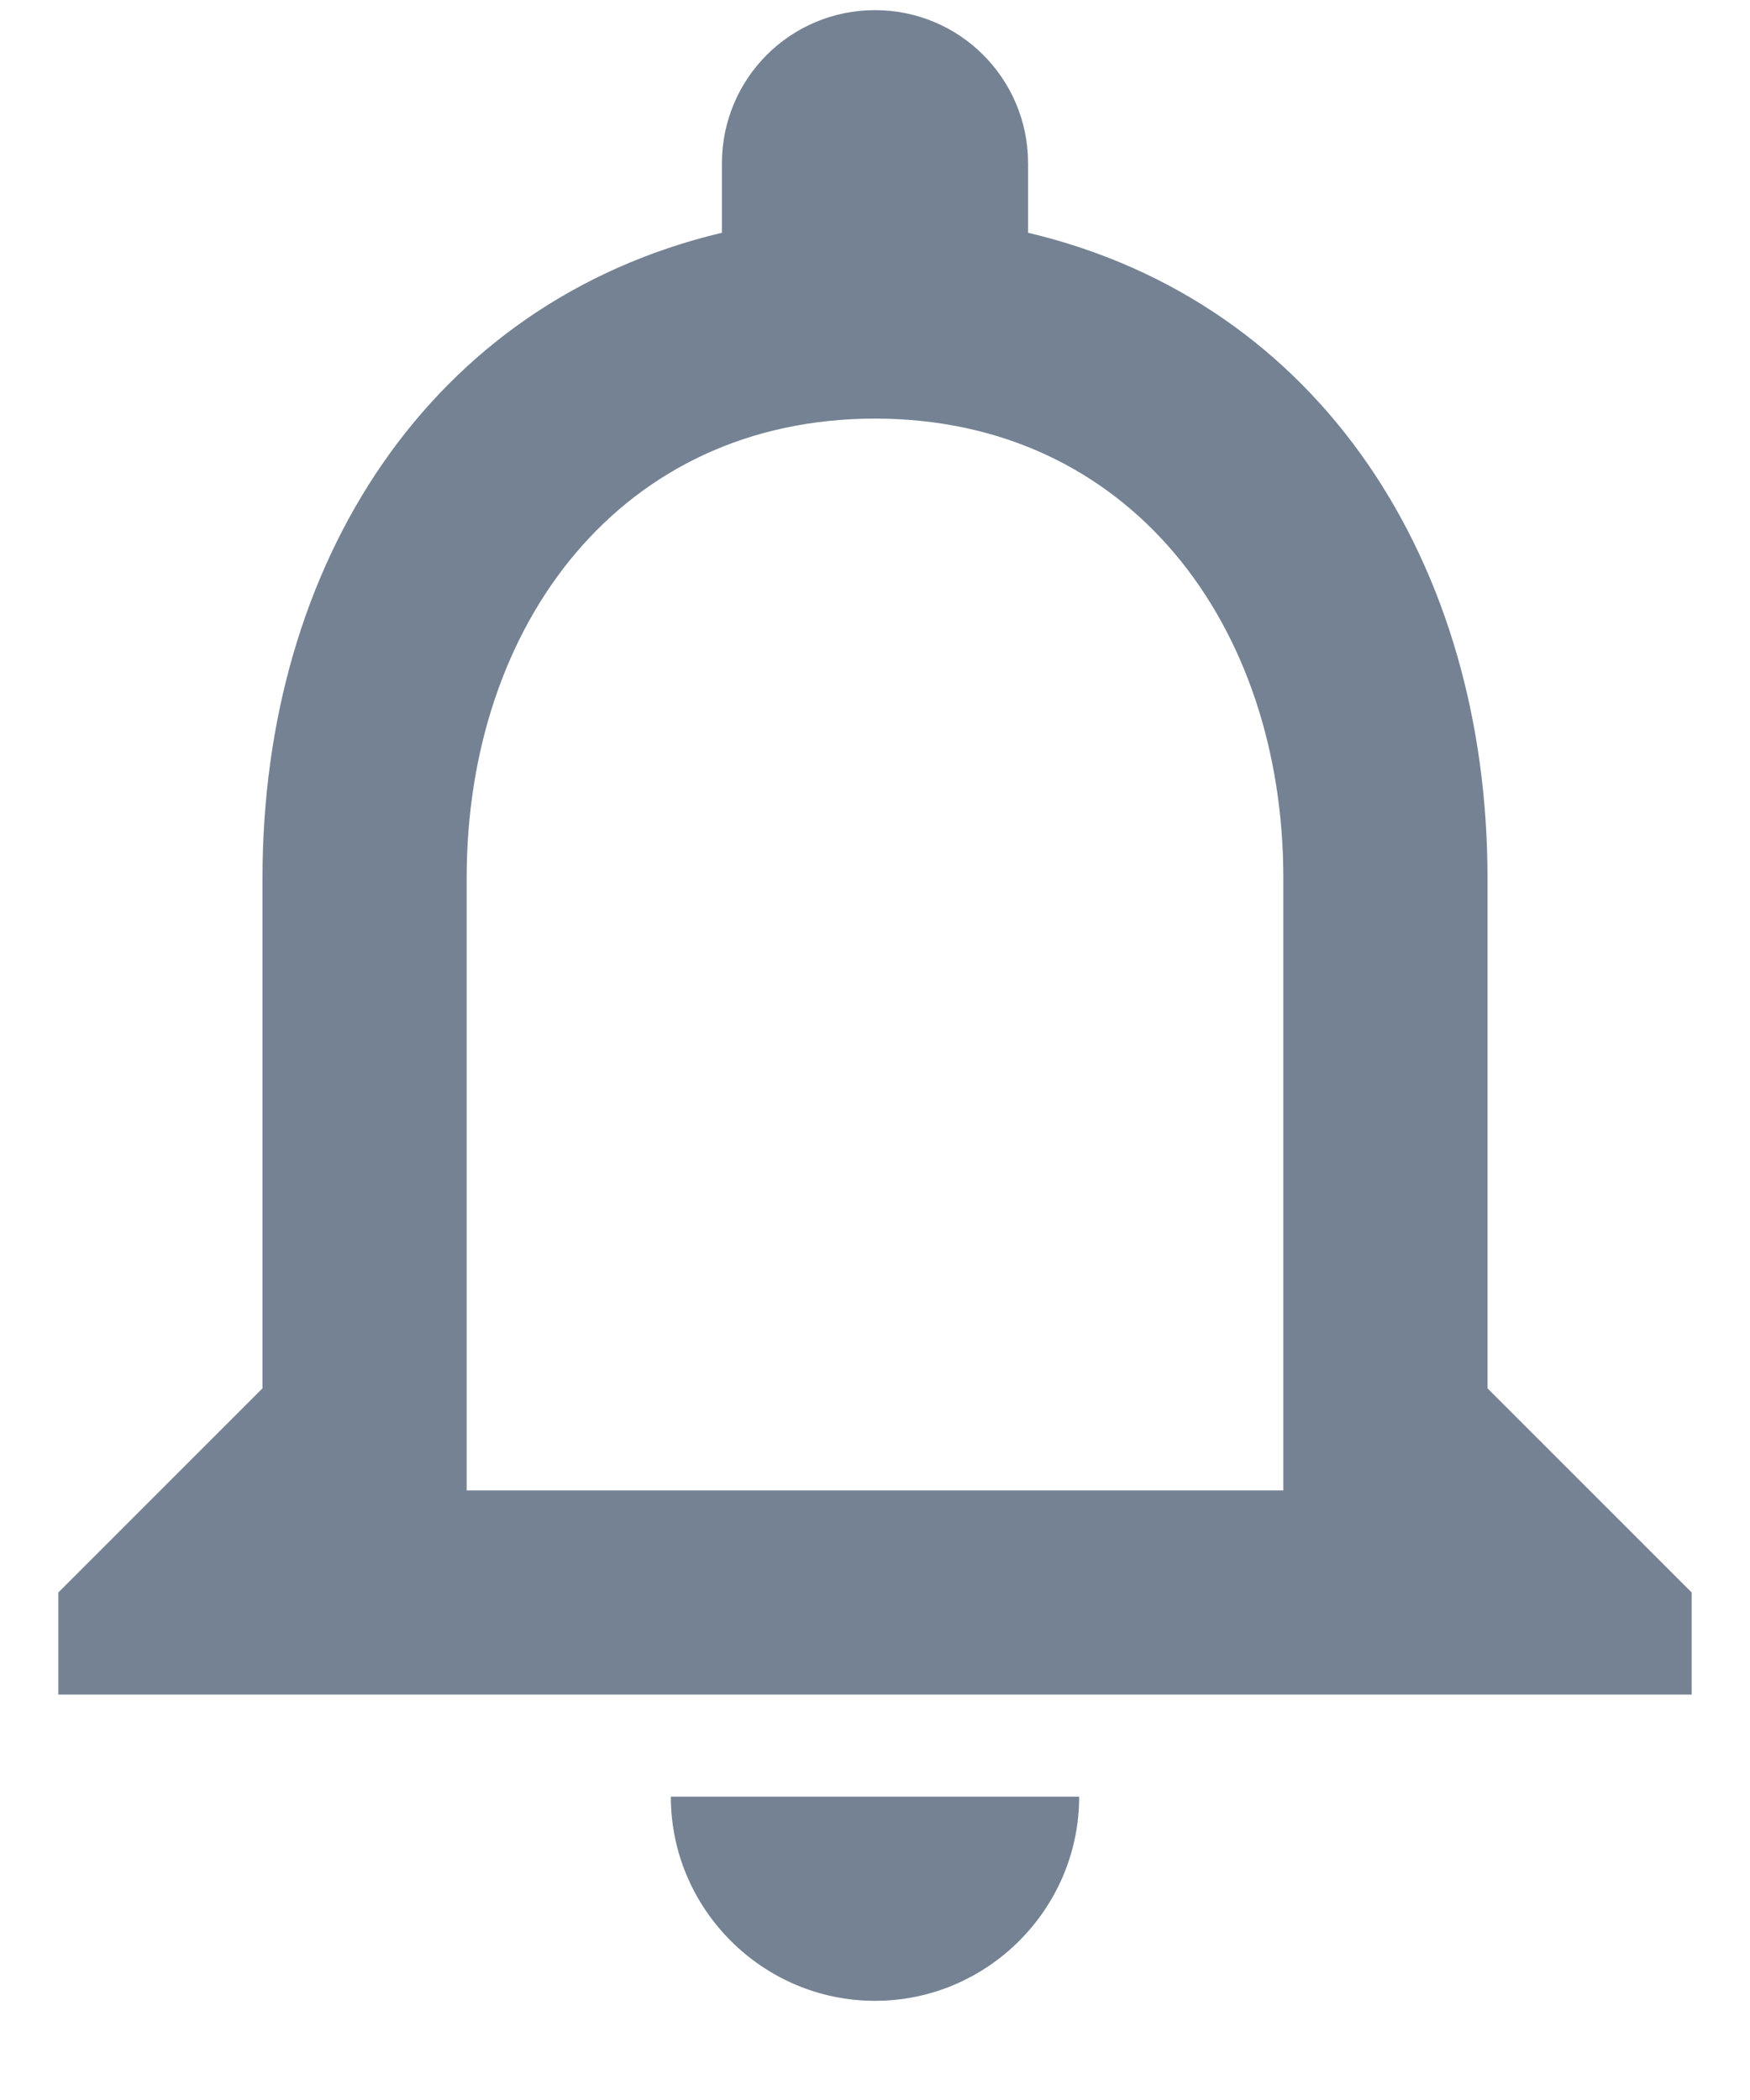 <?xml version="1.0" encoding="UTF-8"?>
<svg width="15px" height="18px" viewBox="0 0 15 18" version="1.1" xmlns="http://www.w3.org/2000/svg" xmlns:xlink="http://www.w3.org/1999/xlink">
    <!-- Generator: Sketch 47.1 (45422) - http://www.bohemiancoding.com/sketch -->
    <title>Shape</title>
    <desc>Created with Sketch.</desc>
    <defs></defs>
    <g id="Symbols" stroke="none" stroke-width="1" fill="none" fill-rule="evenodd">
        <g id="Nubabi-Header-Desktop-Empty" transform="translate(-1197, -30)" fill="#748294">
            <g id="Nubabi-Header-Desktop">
                <g id="ic_notifications_none" transform="translate(1194, 28)">
                    <g id="Icon-24px">
                        <path d="M10.5,19.15 C11.463,19.15 12.25,18.363 12.25,17.4 L8.75,17.4 C8.75,18.363 9.537,19.15 10.5,19.15 L10.5,19.15 Z M15.75,13.9 L15.75,9.525 C15.75,6.839 14.324,4.59 11.812,3.995 L11.812,3.4 C11.812,2.674 11.226,2.087 10.5,2.087 C9.774,2.087 9.188,2.674 9.188,3.4 L9.188,3.995 C6.685,4.59 5.25,6.83 5.25,9.525 L5.25,13.9 L3.5,15.65 L3.5,16.525 L17.5,16.525 L17.5,15.65 L15.75,13.9 L15.75,13.9 Z M14,14.775 L7,14.775 L7,9.525 C7,7.355 8.321,5.588 10.5,5.588 C12.679,5.588 14,7.355 14,9.525 L14,14.775 L14,14.775 Z" id="Shape"></path>
                    </g>
                </g>
            </g>
        </g>
    </g>
</svg>
